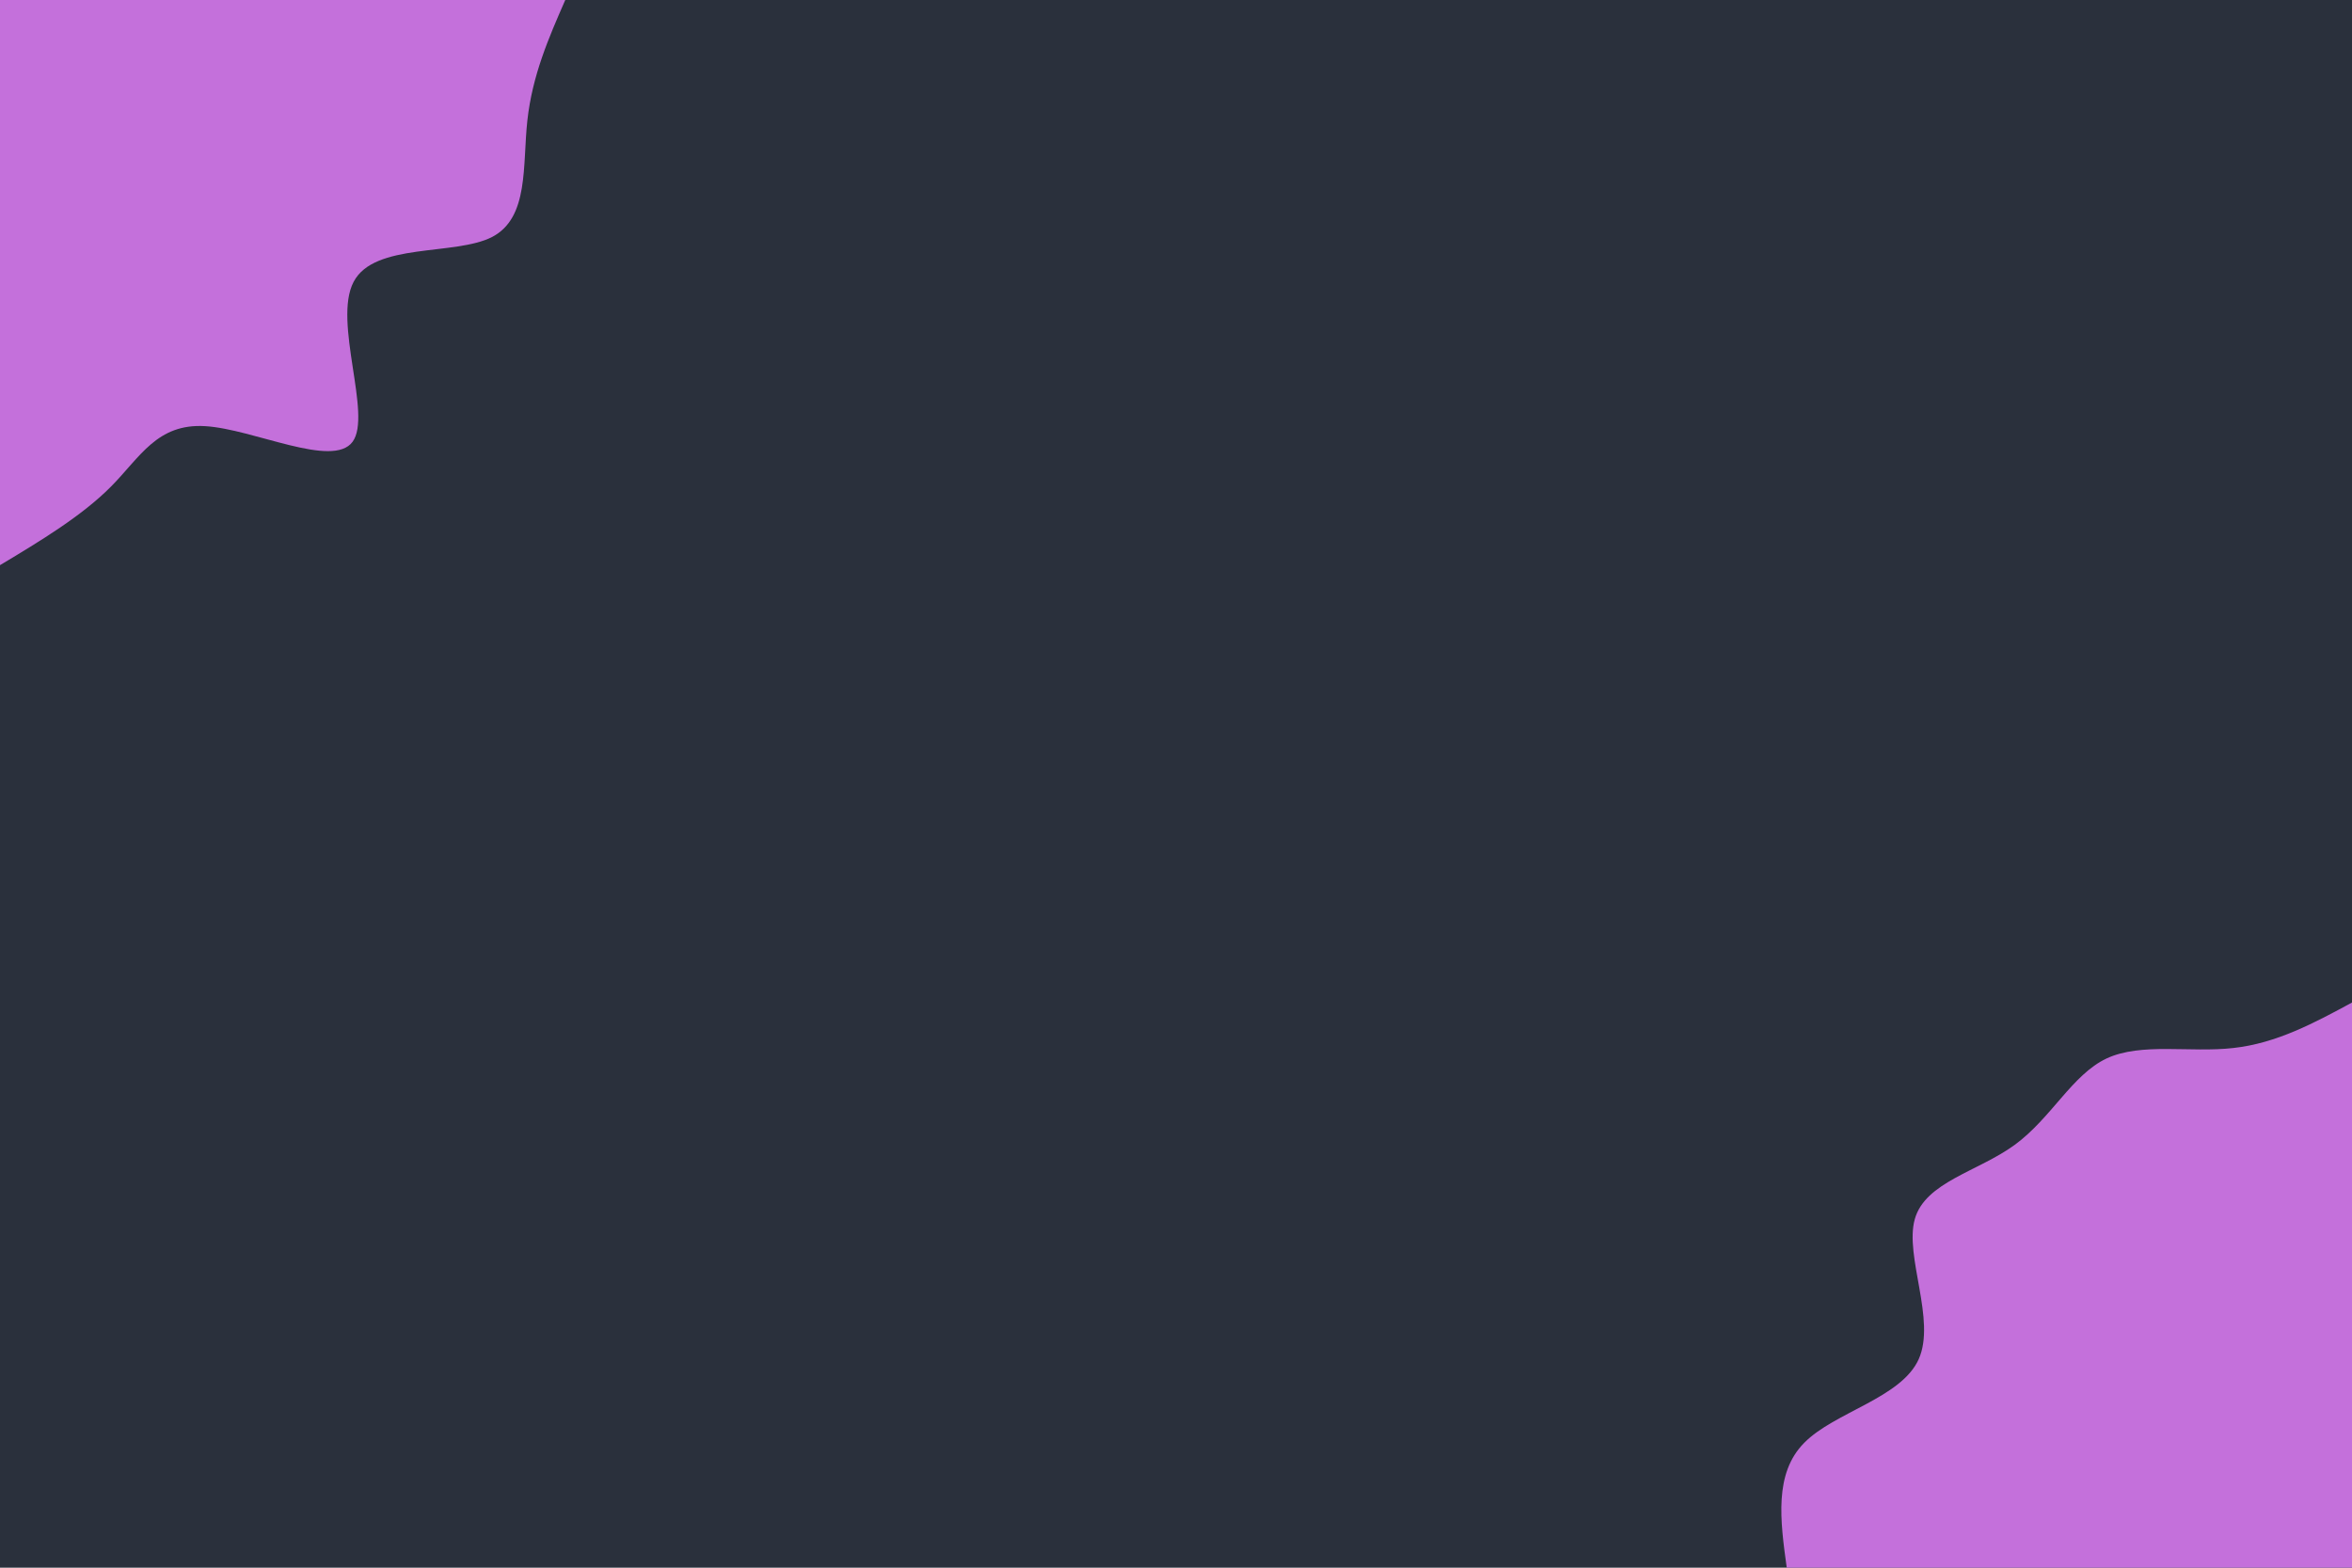 <svg id="visual" viewBox="0 0 900 600" width="900" height="600" xmlns="http://www.w3.org/2000/svg" xmlns:xlink="http://www.w3.org/1999/xlink" version="1.1"><rect x="0" y="0" width="900" height="600" fill="#2a303c"></rect><defs><linearGradient id="grad1_0" x1="33.3%" y1="100%" x2="100%" y2="0%"><stop offset="20%" stop-color="#2a303c" stop-opacity="1"></stop><stop offset="80%" stop-color="#2a303c" stop-opacity="1"></stop></linearGradient></defs><defs><linearGradient id="grad2_0" x1="0%" y1="100%" x2="66.7%" y2="0%"><stop offset="20%" stop-color="#2a303c" stop-opacity="1"></stop><stop offset="80%" stop-color="#2a303c" stop-opacity="1"></stop></linearGradient></defs><g transform="translate(900, 600)"><path d="M-216.3 0C-218.8 -18.1 -221.2 -36.1 -209.6 -47.8C-198 -59.6 -172.5 -64.9 -165.8 -79.8C-159.1 -94.8 -171.3 -119.2 -167.3 -133.4C-163.3 -147.6 -143.1 -151.6 -129.1 -161.8C-115 -172.1 -107.1 -188.7 -93.9 -194.9C-80.6 -201.1 -61.9 -197 -45.4 -198.9C-28.9 -200.7 -14.4 -208.5 0 -216.3L0 0Z" fill="#c470db"></path></g><g transform="translate(0, 0)"><path d="M216.3 0C210 14.4 203.7 28.8 201.8 46.1C199.9 63.3 202.5 83.3 188.3 90.7C174.1 98 143.2 92.7 135.3 107.9C127.3 123.1 142.5 158.9 134.9 169.1C127.3 179.4 97 164.2 78.5 163.1C60.1 162 53.6 175 42.5 186.2C31.4 197.4 15.7 206.9 0 216.3L0 0Z" fill="#c470db"></path></g></svg>
